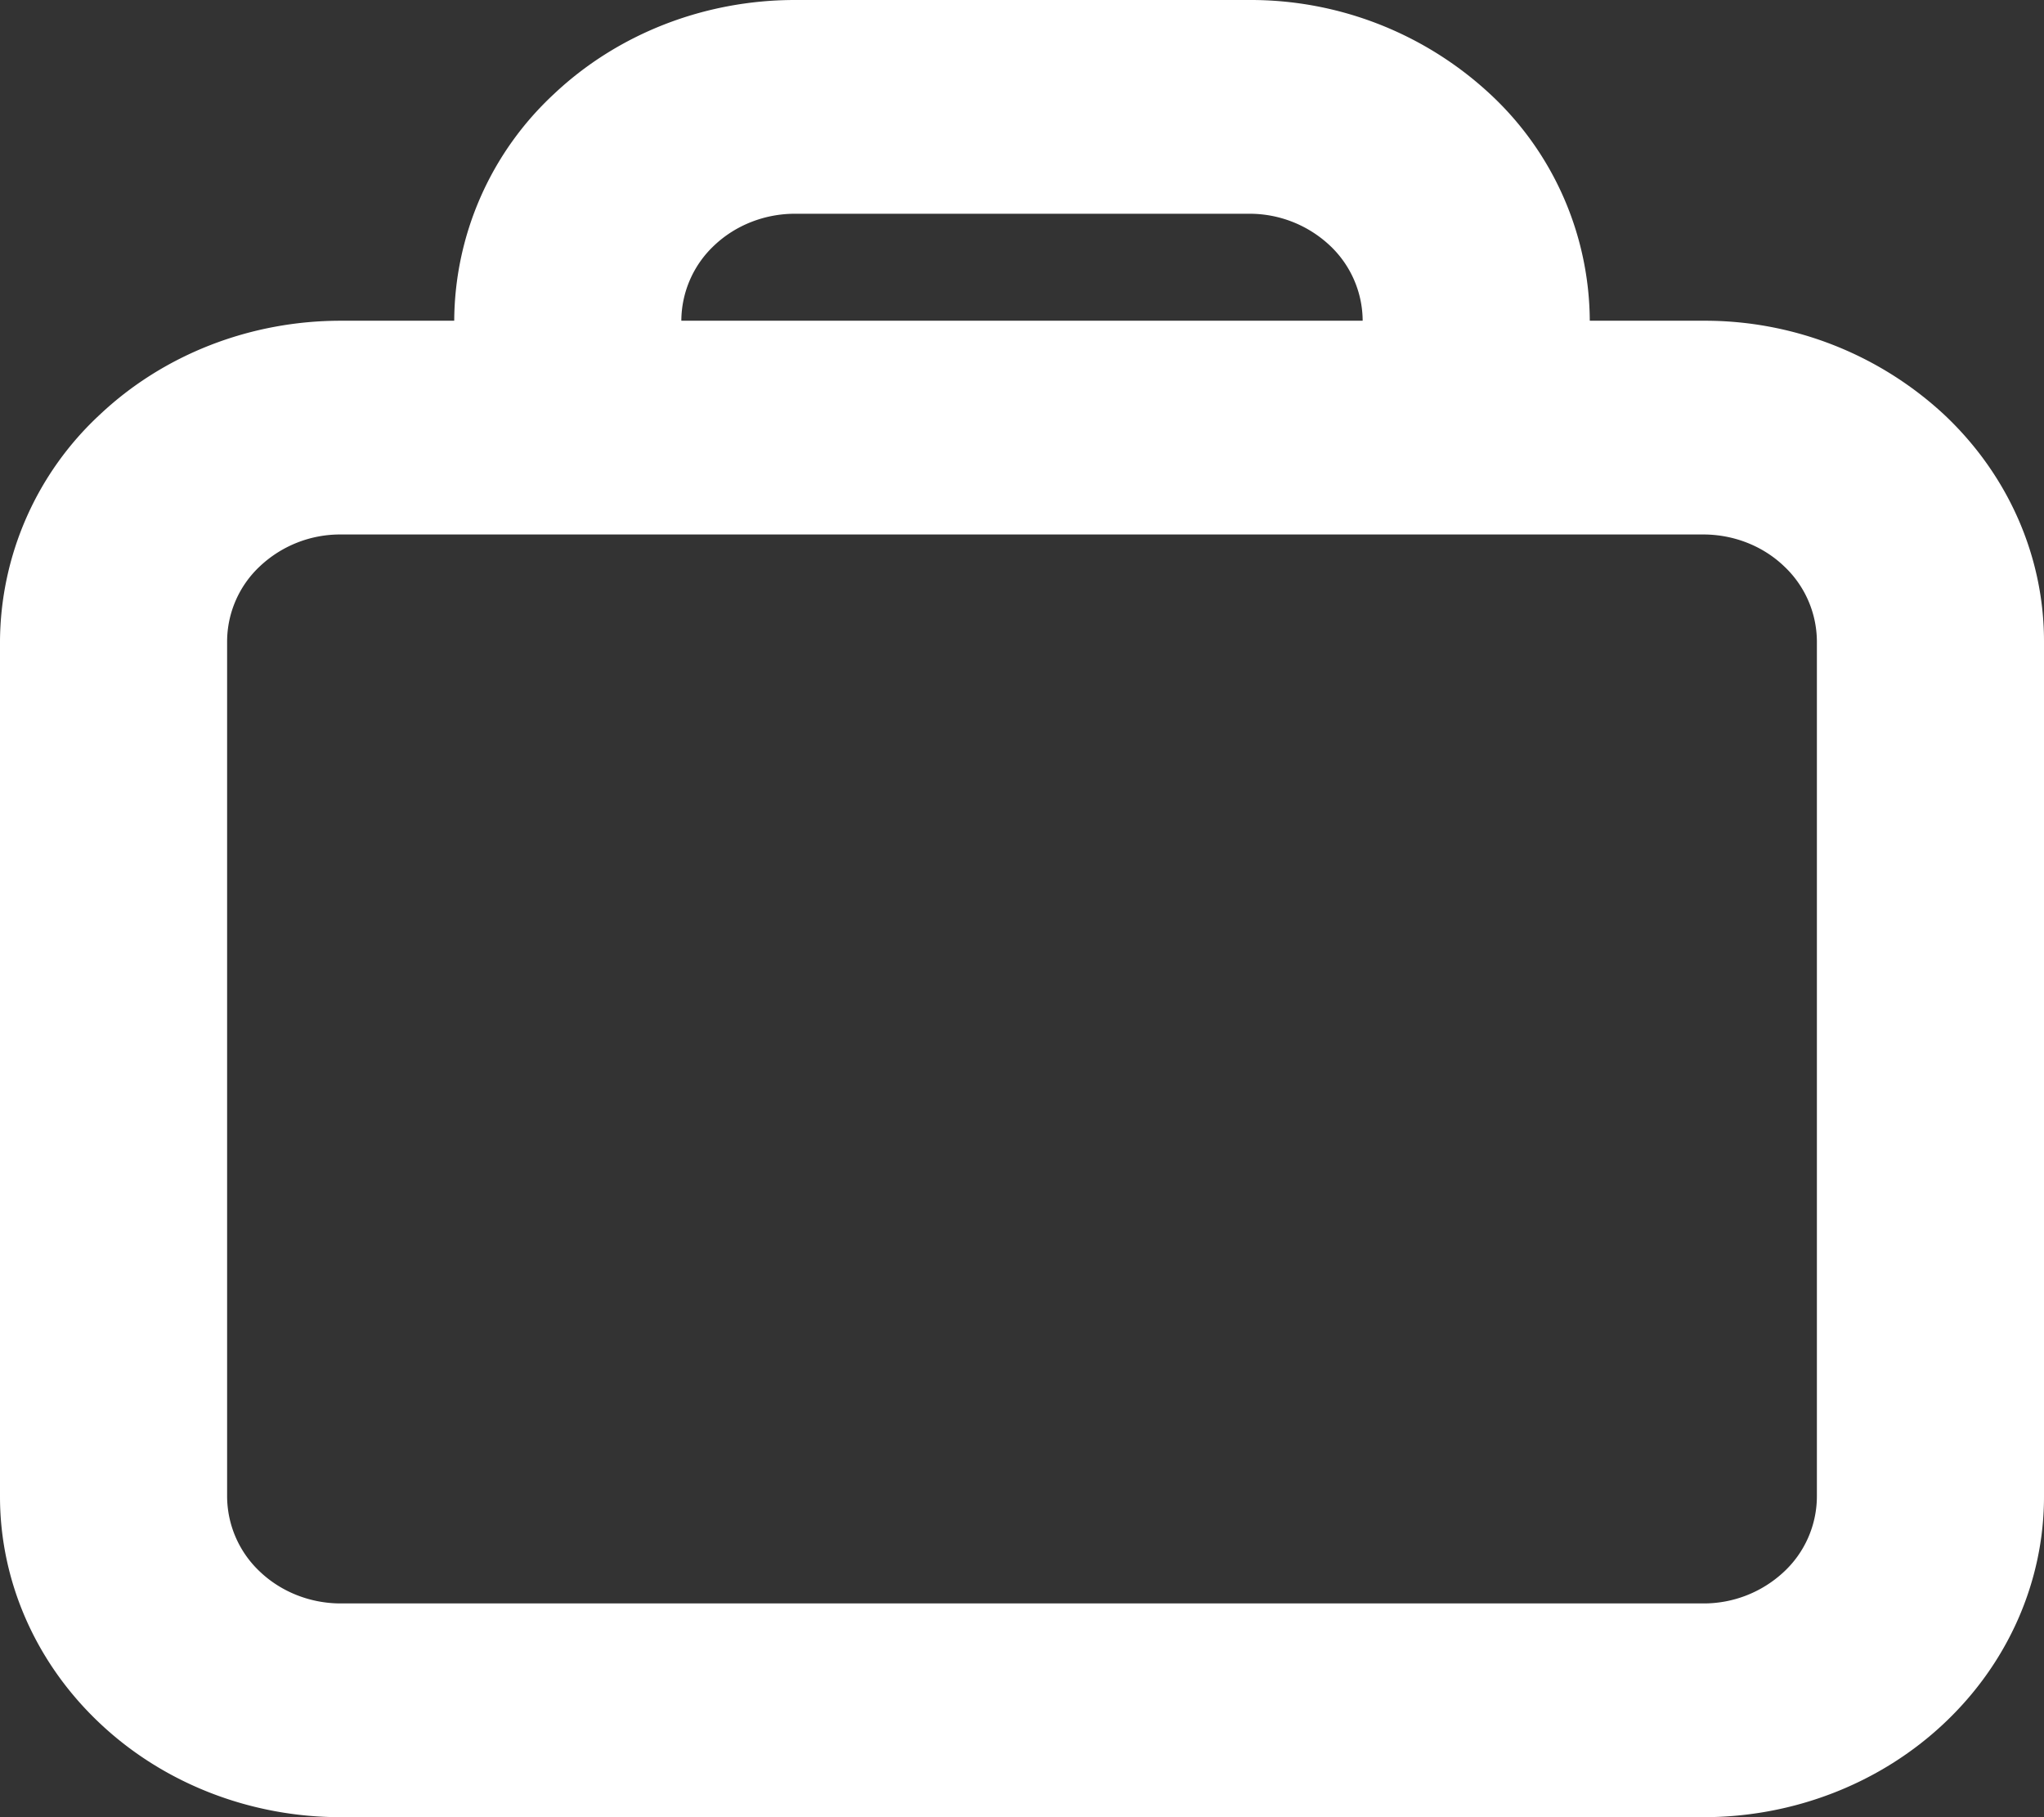 <svg xmlns="http://www.w3.org/2000/svg" width="18" height="16" fill="none" viewBox="0 0 18 16">
  <rect x="0" y="0" width="18" height="16" fill="#333333" stroke="none"/>
  <path fill="#fff" fill-rule="evenodd" d="M14 2.824a2.74 2.74 0 0 0-.879-1.997A3.098 3.098 0 0 0 11 0H7c-.796 0-1.559.297-2.121.827A2.742 2.742 0 0 0 4 2.824H3c-.796 0-1.559.297-2.121.827A2.742 2.742 0 0 0 0 5.647v7.53c0 .748.316 1.466.879 1.996C1.44 15.703 2.204 16 3 16h12c.796 0 1.559-.297 2.121-.827.563-.53.879-1.248.879-1.996v-7.53c0-.749-.316-1.467-.879-1.996A3.098 3.098 0 0 0 15 2.824h-1Zm-3-.942H7c-.265 0-.52.1-.707.276A.914.914 0 0 0 6 2.824h6a.914.914 0 0 0-.293-.666A1.033 1.033 0 0 0 11 1.882ZM3 4.706h12c.265 0 .52.099.707.276a.914.914 0 0 1 .293.665v7.53a.91.91 0 0 1-.293.665 1.033 1.033 0 0 1-.707.276H3c-.265 0-.52-.1-.707-.276A.914.914 0 0 1 2 13.177v-7.53a.91.91 0 0 1 .293-.665A1.03 1.03 0 0 1 3 4.706Z" clip-rule="evenodd"/>
</svg>
